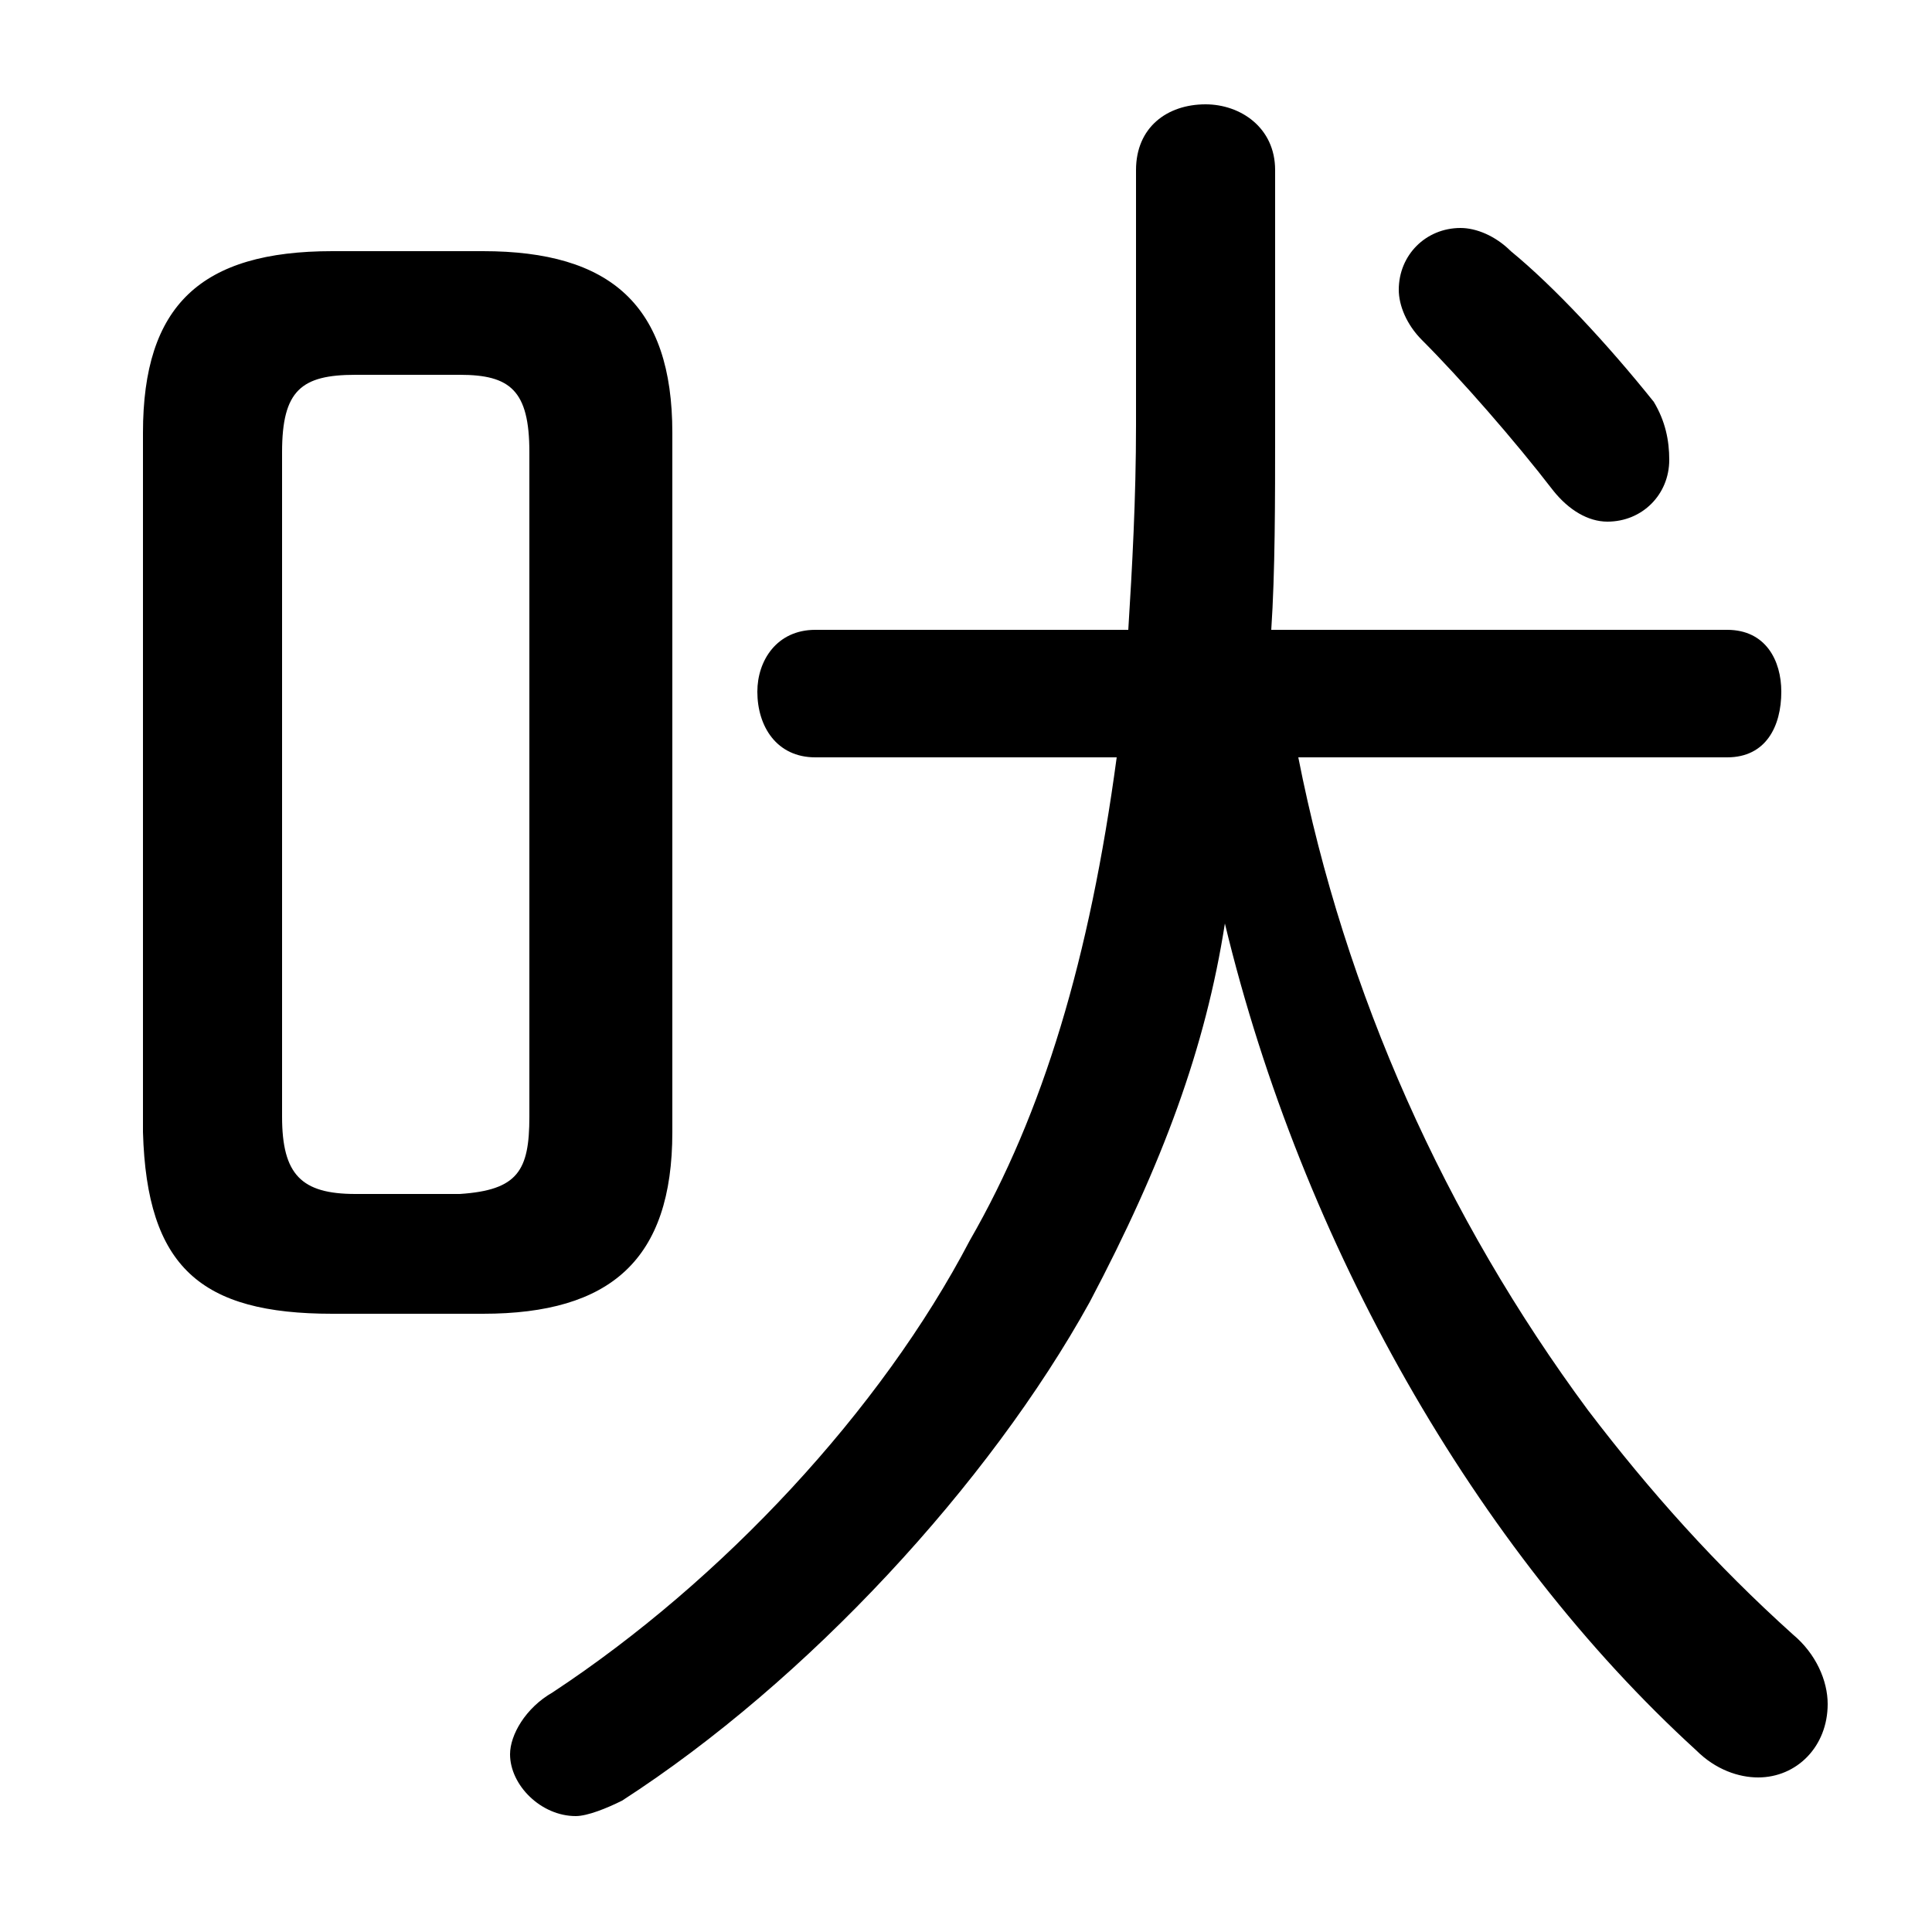 <svg xmlns="http://www.w3.org/2000/svg" viewBox="0 -44.0 50.0 50.0">
    <rect x="0" y="-44.0" width="50.0" height="50.0" fill="#808080" stroke="none"/>
    <g transform="scale(1, -1)">
        <!-- ボディの枠 -->
        <rect x="0" y="-6.0" width="50.0" height="50.0"
            stroke="white" fill="white"/>
        <!-- グリフ座標系の原点 -->
        <circle cx="0" cy="0" r="5" fill="white"/>
        <!-- グリフのアウトライン -->
        <g style="fill:black;stroke:#000000;stroke-width:0;stroke-linecap:round;stroke-linejoin:round;">
        <path d="M 28.9 24.4 C 28.2 19.2 27.0 15.2 25.1 11.9 C 22.8 7.5 18.7 3.1 14.3 0.2 C 13.6 -0.2 13.2 -0.9 13.2 -1.4 C 13.2 -2.2 14.0 -3.0 14.9 -3.0 C 15.2 -3.0 15.7 -2.8 16.1 -2.6 C 20.9 0.5 25.6 5.6 28.2 10.3 C 30.1 13.9 31.2 16.9 31.7 20.1 C 33.7 11.8 38.2 3.9 43.9 -1.3 C 44.4 -1.8 45.0 -2.0 45.5 -2.0 C 46.5 -2.0 47.3 -1.2 47.3 -0.1 C 47.3 0.5 47.0 1.2 46.4 1.7 C 44.4 3.5 42.7 5.4 41.1 7.5 C 37.4 12.5 34.8 18.3 33.6 24.4 L 44.7 24.4 C 45.7 24.4 46.1 25.2 46.1 26.1 C 46.1 26.9 45.7 27.7 44.7 27.7 L 32.9 27.7 C 33.0 29.2 33.0 31.0 33.0 32.9 L 33.0 39.6 C 33.0 40.7 32.1 41.3 31.2 41.3 C 30.2 41.3 29.4 40.7 29.4 39.6 L 29.4 33.0 C 29.4 31.1 29.3 29.3 29.2 27.7 L 21.1 27.7 C 20.1 27.7 19.6 26.9 19.6 26.1 C 19.6 25.2 20.1 24.4 21.1 24.4 Z M 12.5 10.0 C 15.8 10.0 17.4 11.4 17.4 14.7 L 17.4 32.8 C 17.4 36.1 15.8 37.5 12.5 37.5 L 8.6 37.5 C 5.2 37.5 3.7 36.1 3.7 32.8 L 3.7 14.7 C 3.8 11.2 5.2 10.0 8.6 10.0 Z M 9.2 13.1 C 7.8 13.1 7.3 13.6 7.3 15.1 L 7.3 32.3 C 7.3 33.9 7.8 34.3 9.2 34.3 L 11.9 34.3 C 13.2 34.3 13.7 33.9 13.7 32.3 L 13.7 15.1 C 13.7 13.7 13.4 13.2 11.9 13.1 Z M 39.1 37.5 C 38.7 37.9 38.2 38.1 37.8 38.1 C 36.9 38.1 36.2 37.4 36.2 36.5 C 36.2 36.1 36.4 35.6 36.8 35.2 C 37.8 34.2 39.2 32.6 40.2 31.3 C 40.6 30.8 41.1 30.5 41.6 30.5 C 42.5 30.5 43.2 31.2 43.2 32.1 C 43.2 32.6 43.1 33.1 42.8 33.6 C 41.6 35.1 40.2 36.6 39.1 37.5 Z"/>
    </g>
    </g>
</svg>
